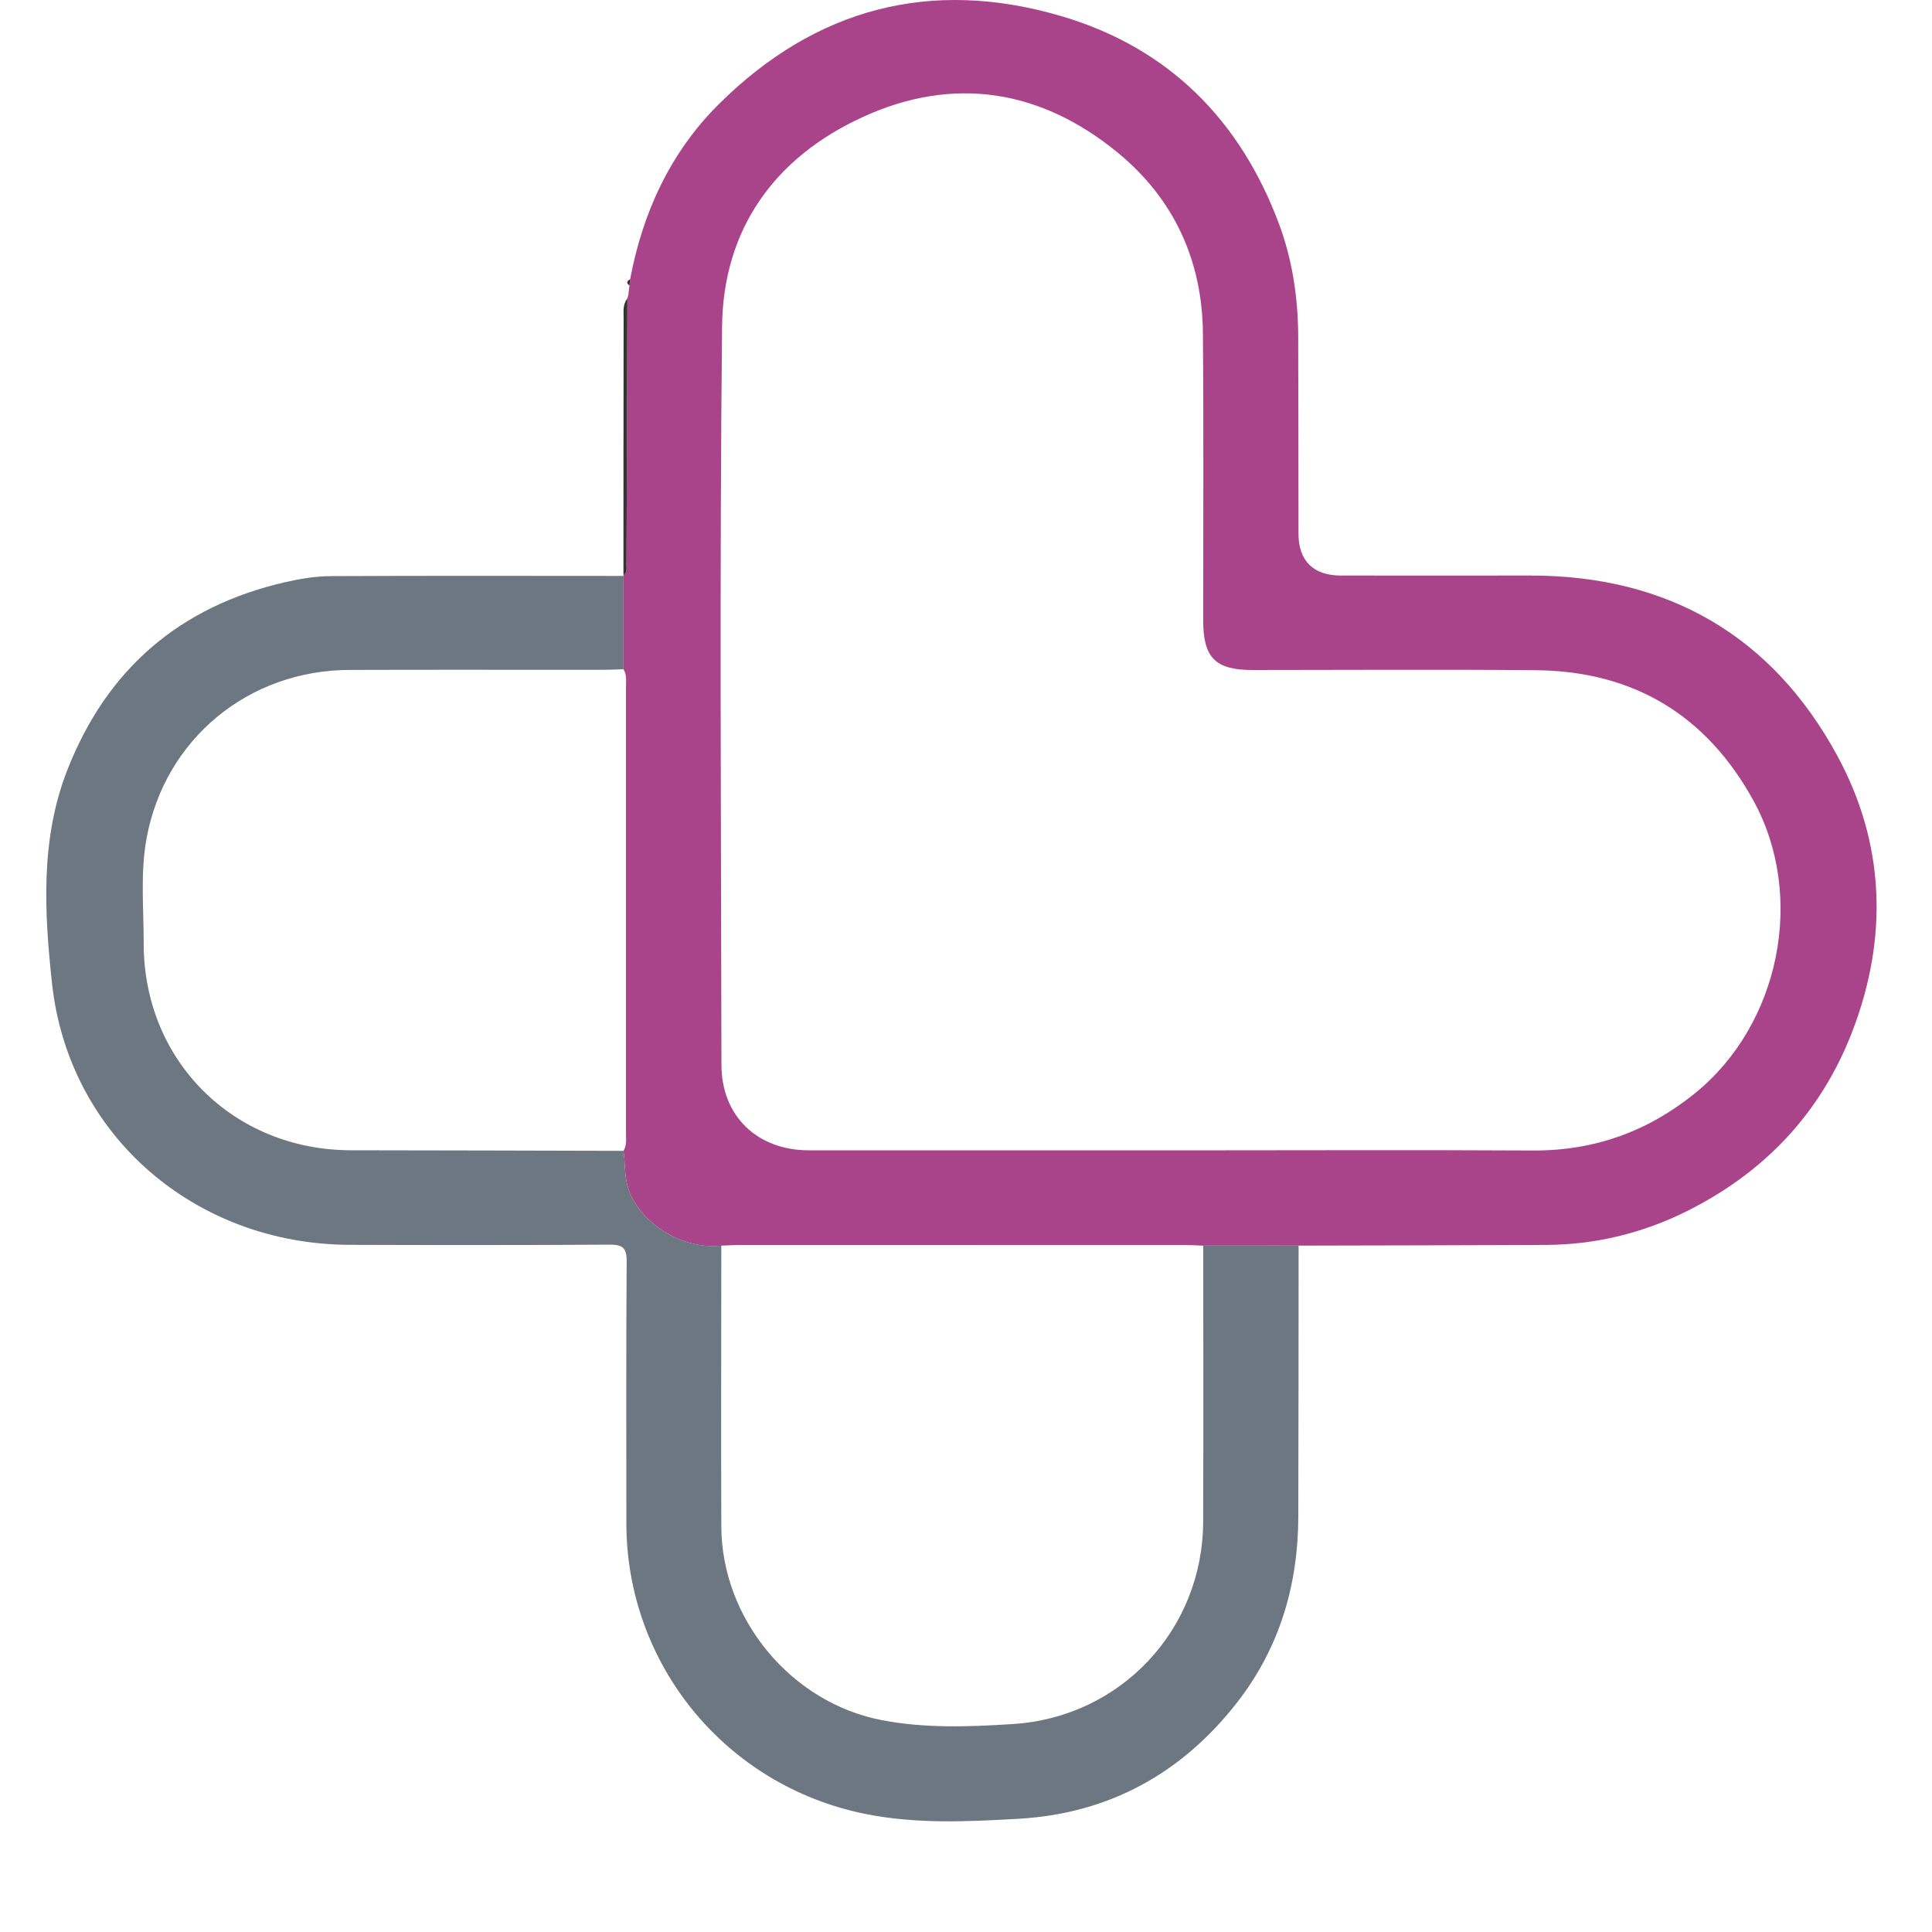 <svg width="40" height="40" viewBox="0 0 40 40" fill="none" xmlns="http://www.w3.org/2000/svg">
<path d="M13.008 6.108C13.016 6.043 13.024 5.979 13.032 5.914C13.037 5.871 13.042 5.827 13.046 5.782C13.306 4.401 13.875 3.161 14.875 2.164C16.881 0.166 19.283 -0.467 22 0.342C24.204 0.999 25.677 2.49 26.479 4.631C26.759 5.382 26.875 6.168 26.878 6.969C26.883 8.33 26.881 9.692 26.884 11.053C26.885 11.612 27.193 11.915 27.757 11.916C29.069 11.918 30.38 11.916 31.692 11.916C34.54 11.917 36.692 13.169 38.036 15.64C39.025 17.457 39.1 19.408 38.349 21.359C37.701 23.04 36.538 24.268 34.937 25.07C34.021 25.529 33.034 25.771 32 25.775C30.296 25.783 28.59 25.785 26.886 25.789C26.228 25.789 25.57 25.789 24.912 25.79C24.781 25.785 24.651 25.777 24.519 25.777C21.455 25.776 18.39 25.776 15.326 25.776C15.195 25.776 15.065 25.786 14.934 25.79C14.062 25.889 13.103 25.227 12.967 24.442C12.931 24.237 12.939 24.032 12.908 23.829C12.981 23.709 12.96 23.575 12.96 23.446C12.96 20.377 12.96 17.309 12.96 14.24C12.96 14.111 12.982 13.977 12.91 13.857C12.91 13.213 12.91 12.569 12.91 11.925L12.908 11.906C12.989 11.857 12.97 11.774 12.971 11.701C12.978 9.86 12.984 8.019 12.99 6.178L12.988 6.182C12.994 6.157 13.002 6.132 13.008 6.108ZM24.386 23.817C26.834 23.817 29.282 23.806 31.73 23.82C32.998 23.828 34.105 23.432 35.084 22.642C36.849 21.219 37.394 18.555 36.3 16.57C35.328 14.806 33.82 13.895 31.799 13.876C29.842 13.858 27.886 13.872 25.929 13.872C25.167 13.872 24.911 13.619 24.911 12.851C24.91 10.869 24.922 8.887 24.905 6.904C24.893 5.395 24.306 4.116 23.14 3.159C21.55 1.855 19.747 1.561 17.867 2.421C16.039 3.257 14.971 4.741 14.95 6.759C14.897 11.855 14.928 16.953 14.937 22.049C14.939 23.112 15.684 23.816 16.745 23.816C19.292 23.816 21.838 23.816 24.386 23.816V23.817Z" fill="#A9448B"/>
<path d="M12.91 11.924C12.91 12.568 12.91 13.212 12.91 13.856C12.768 13.86 12.626 13.868 12.484 13.868C10.735 13.869 8.985 13.864 7.236 13.87C5.141 13.877 3.42 15.298 3.037 17.343C2.902 18.066 2.976 18.8 2.975 19.529C2.972 21.962 4.834 23.813 7.268 23.815C9.148 23.816 11.028 23.823 12.908 23.827C12.94 24.03 12.931 24.235 12.967 24.44C13.102 25.226 14.062 25.888 14.934 25.788C14.934 27.727 14.926 29.665 14.934 31.604C14.942 33.522 16.38 35.251 18.253 35.613C19.152 35.787 20.063 35.752 20.966 35.695C23.207 35.555 24.903 33.737 24.91 31.505C24.917 29.599 24.912 27.693 24.912 25.788C25.57 25.788 26.228 25.788 26.886 25.787C26.884 27.66 26.886 29.534 26.88 31.407C26.875 32.822 26.491 34.118 25.615 35.245C24.474 36.711 22.966 37.544 21.113 37.654C20.049 37.716 18.971 37.769 17.91 37.554C15.027 36.972 12.971 34.467 12.968 31.537C12.967 29.729 12.962 27.921 12.974 26.113C12.976 25.837 12.89 25.767 12.621 25.769C10.829 25.78 9.036 25.779 7.243 25.773C4.051 25.764 1.421 23.521 1.077 20.36C0.918 18.891 0.831 17.373 1.397 15.934C2.214 13.854 3.719 12.555 5.905 12.053C6.212 11.982 6.531 11.93 6.845 11.928C8.867 11.918 10.889 11.923 12.911 11.924H12.91Z" fill="#6D7781"/>
<path d="M12.99 6.18C12.984 8.021 12.979 9.862 12.971 11.703C12.971 11.775 12.989 11.858 12.908 11.908C12.908 10.134 12.908 8.361 12.911 6.587C12.911 6.448 12.891 6.301 12.989 6.18H12.99Z" fill="#333333"/>
<path d="M13.046 5.781C13.042 5.825 13.037 5.869 13.033 5.913C12.964 5.862 12.975 5.819 13.046 5.781Z" fill="#333333"/>
<path d="M13.008 6.109C13.002 6.134 12.994 6.159 12.988 6.183C12.994 6.158 13.002 6.134 13.008 6.109Z" fill="#333333"/>
</svg>
